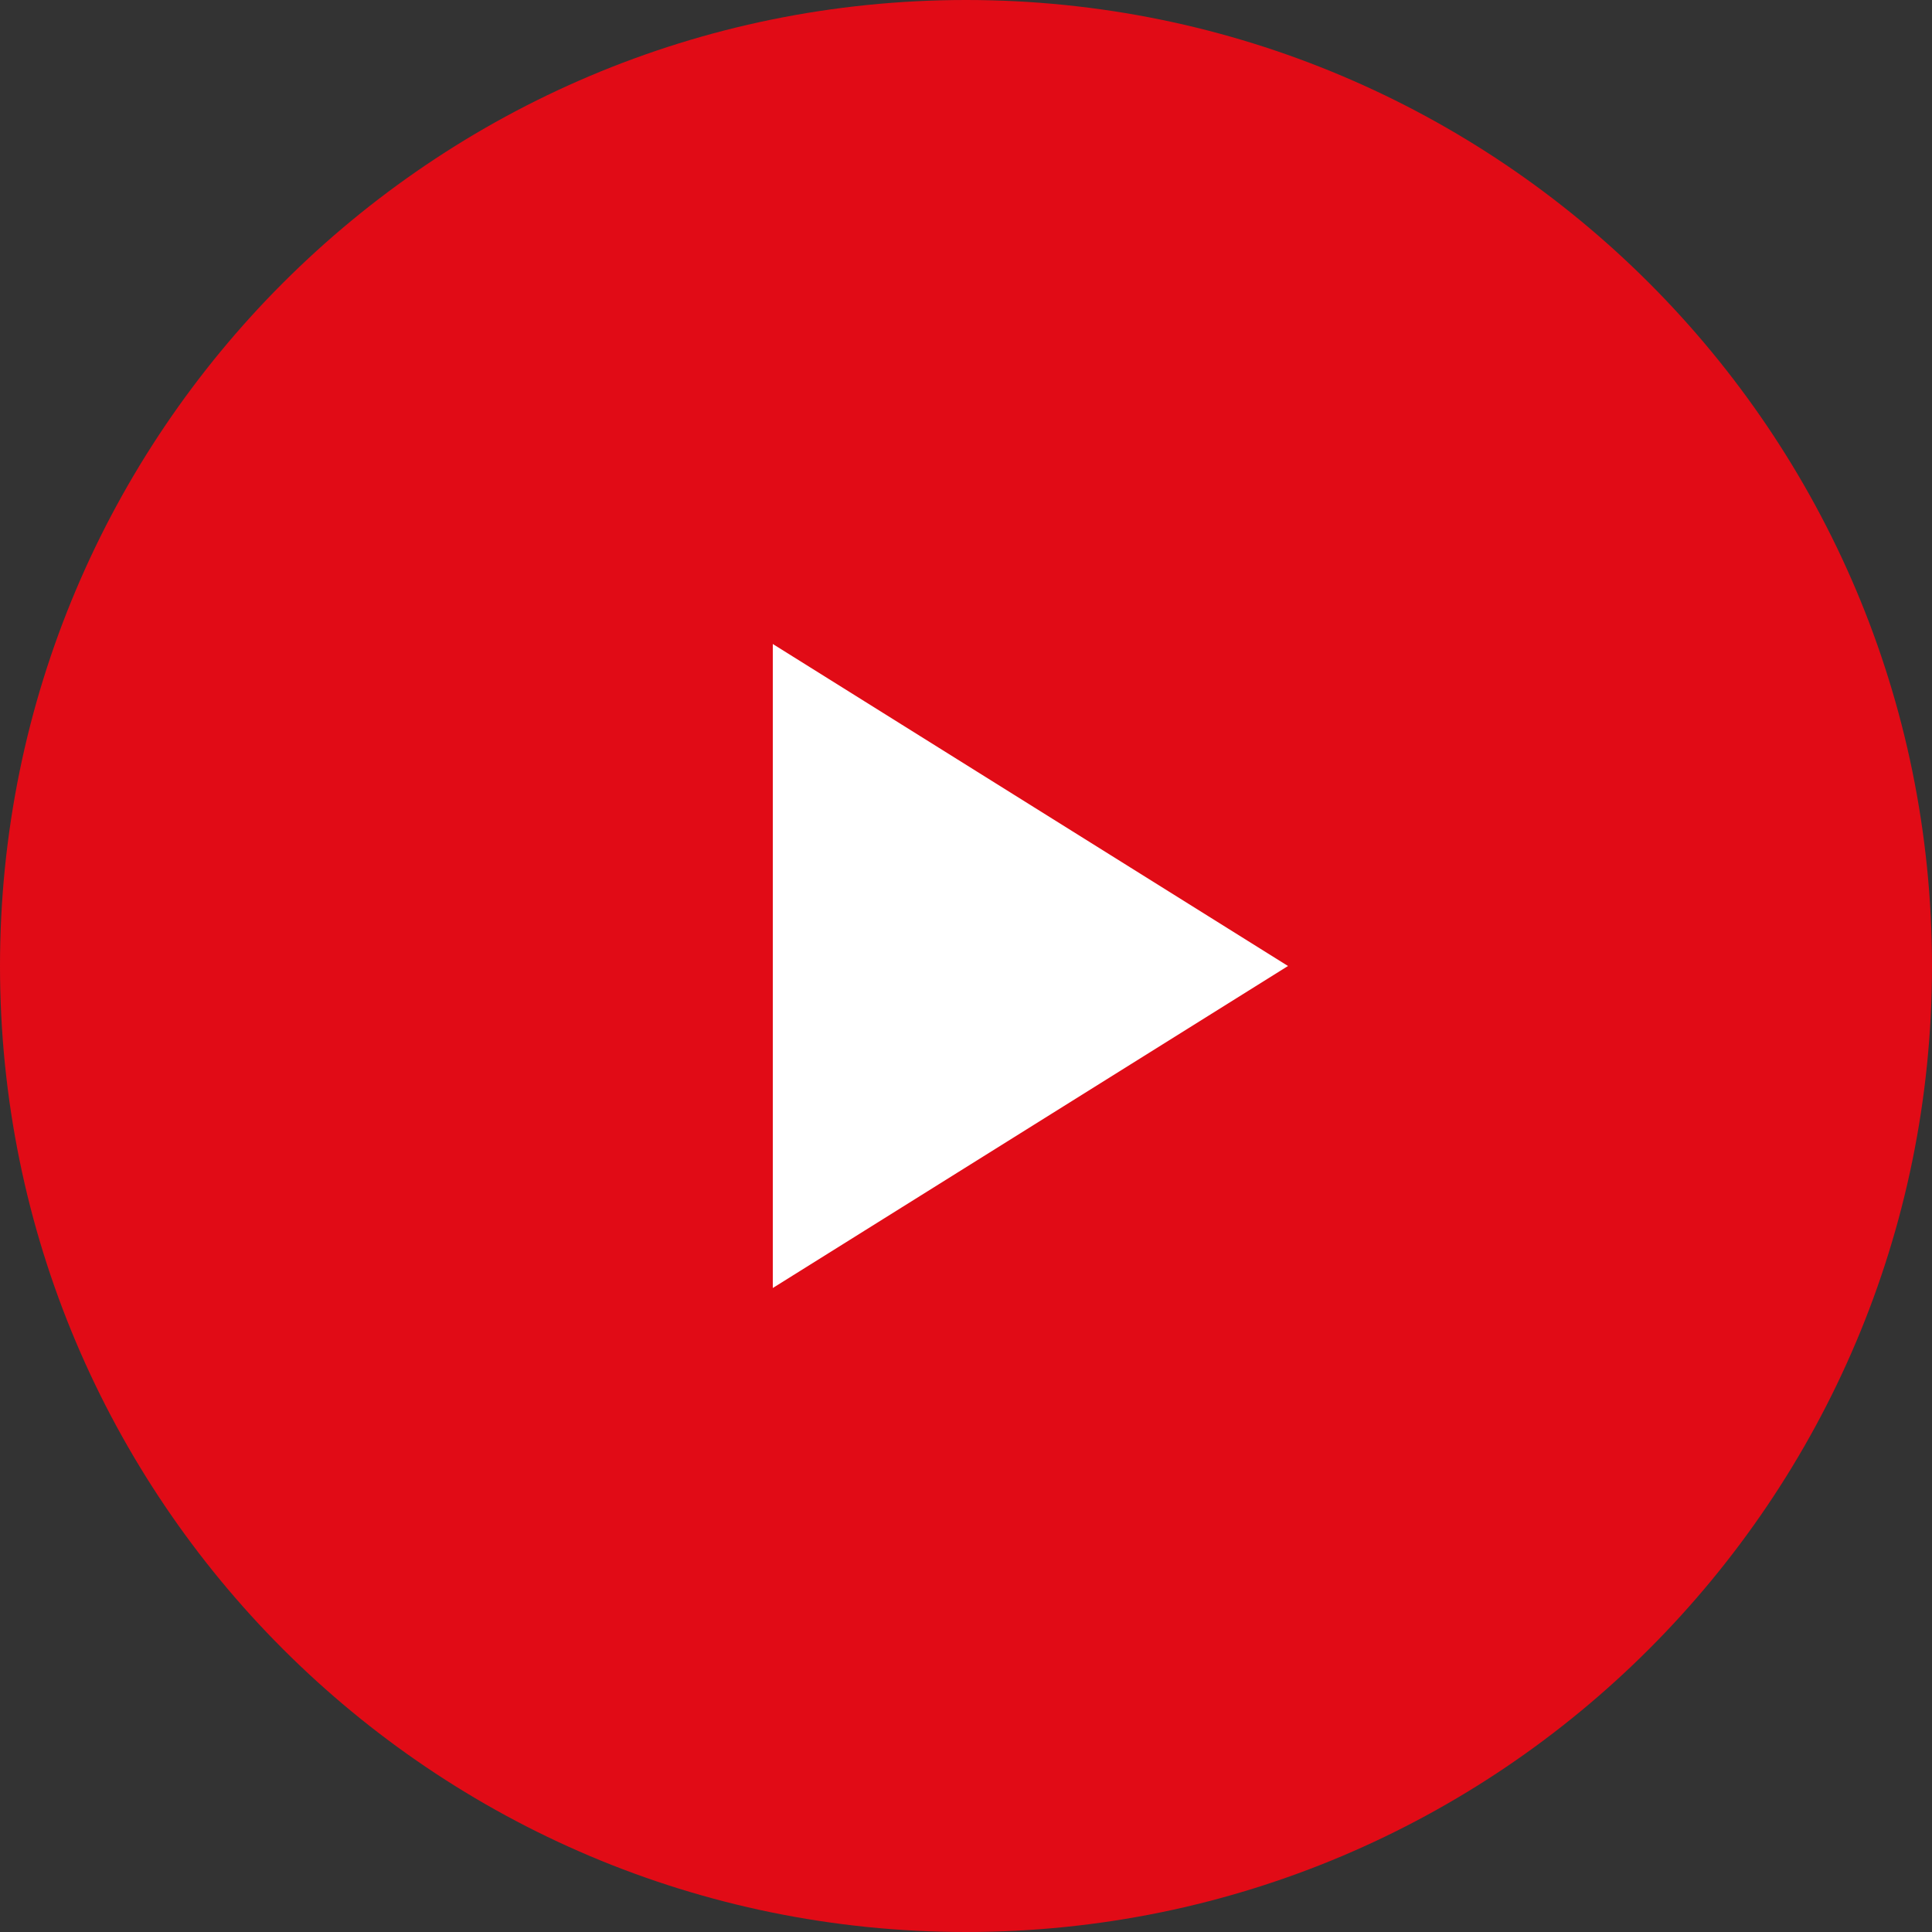 <svg width="30" height="30" viewBox="0 0 30 30" fill="none" xmlns="http://www.w3.org/2000/svg">
<rect x="0" y="0" width="30" height="30" fill="#333333" stroke="none"/>
<rect x="6" y="7" width="19" height="17" fill="white"/>
<path fill-rule="evenodd" clip-rule="evenodd" d="M15 0C23.284 0 30 6.716 30 15C30 23.284 23.284 30 15 30C6.716 30 0 23.284 0 15C0 6.716 6.716 0 15 0ZM12 10V20L20 15L12 10Z" fill="#E10B16"/>
</svg>

